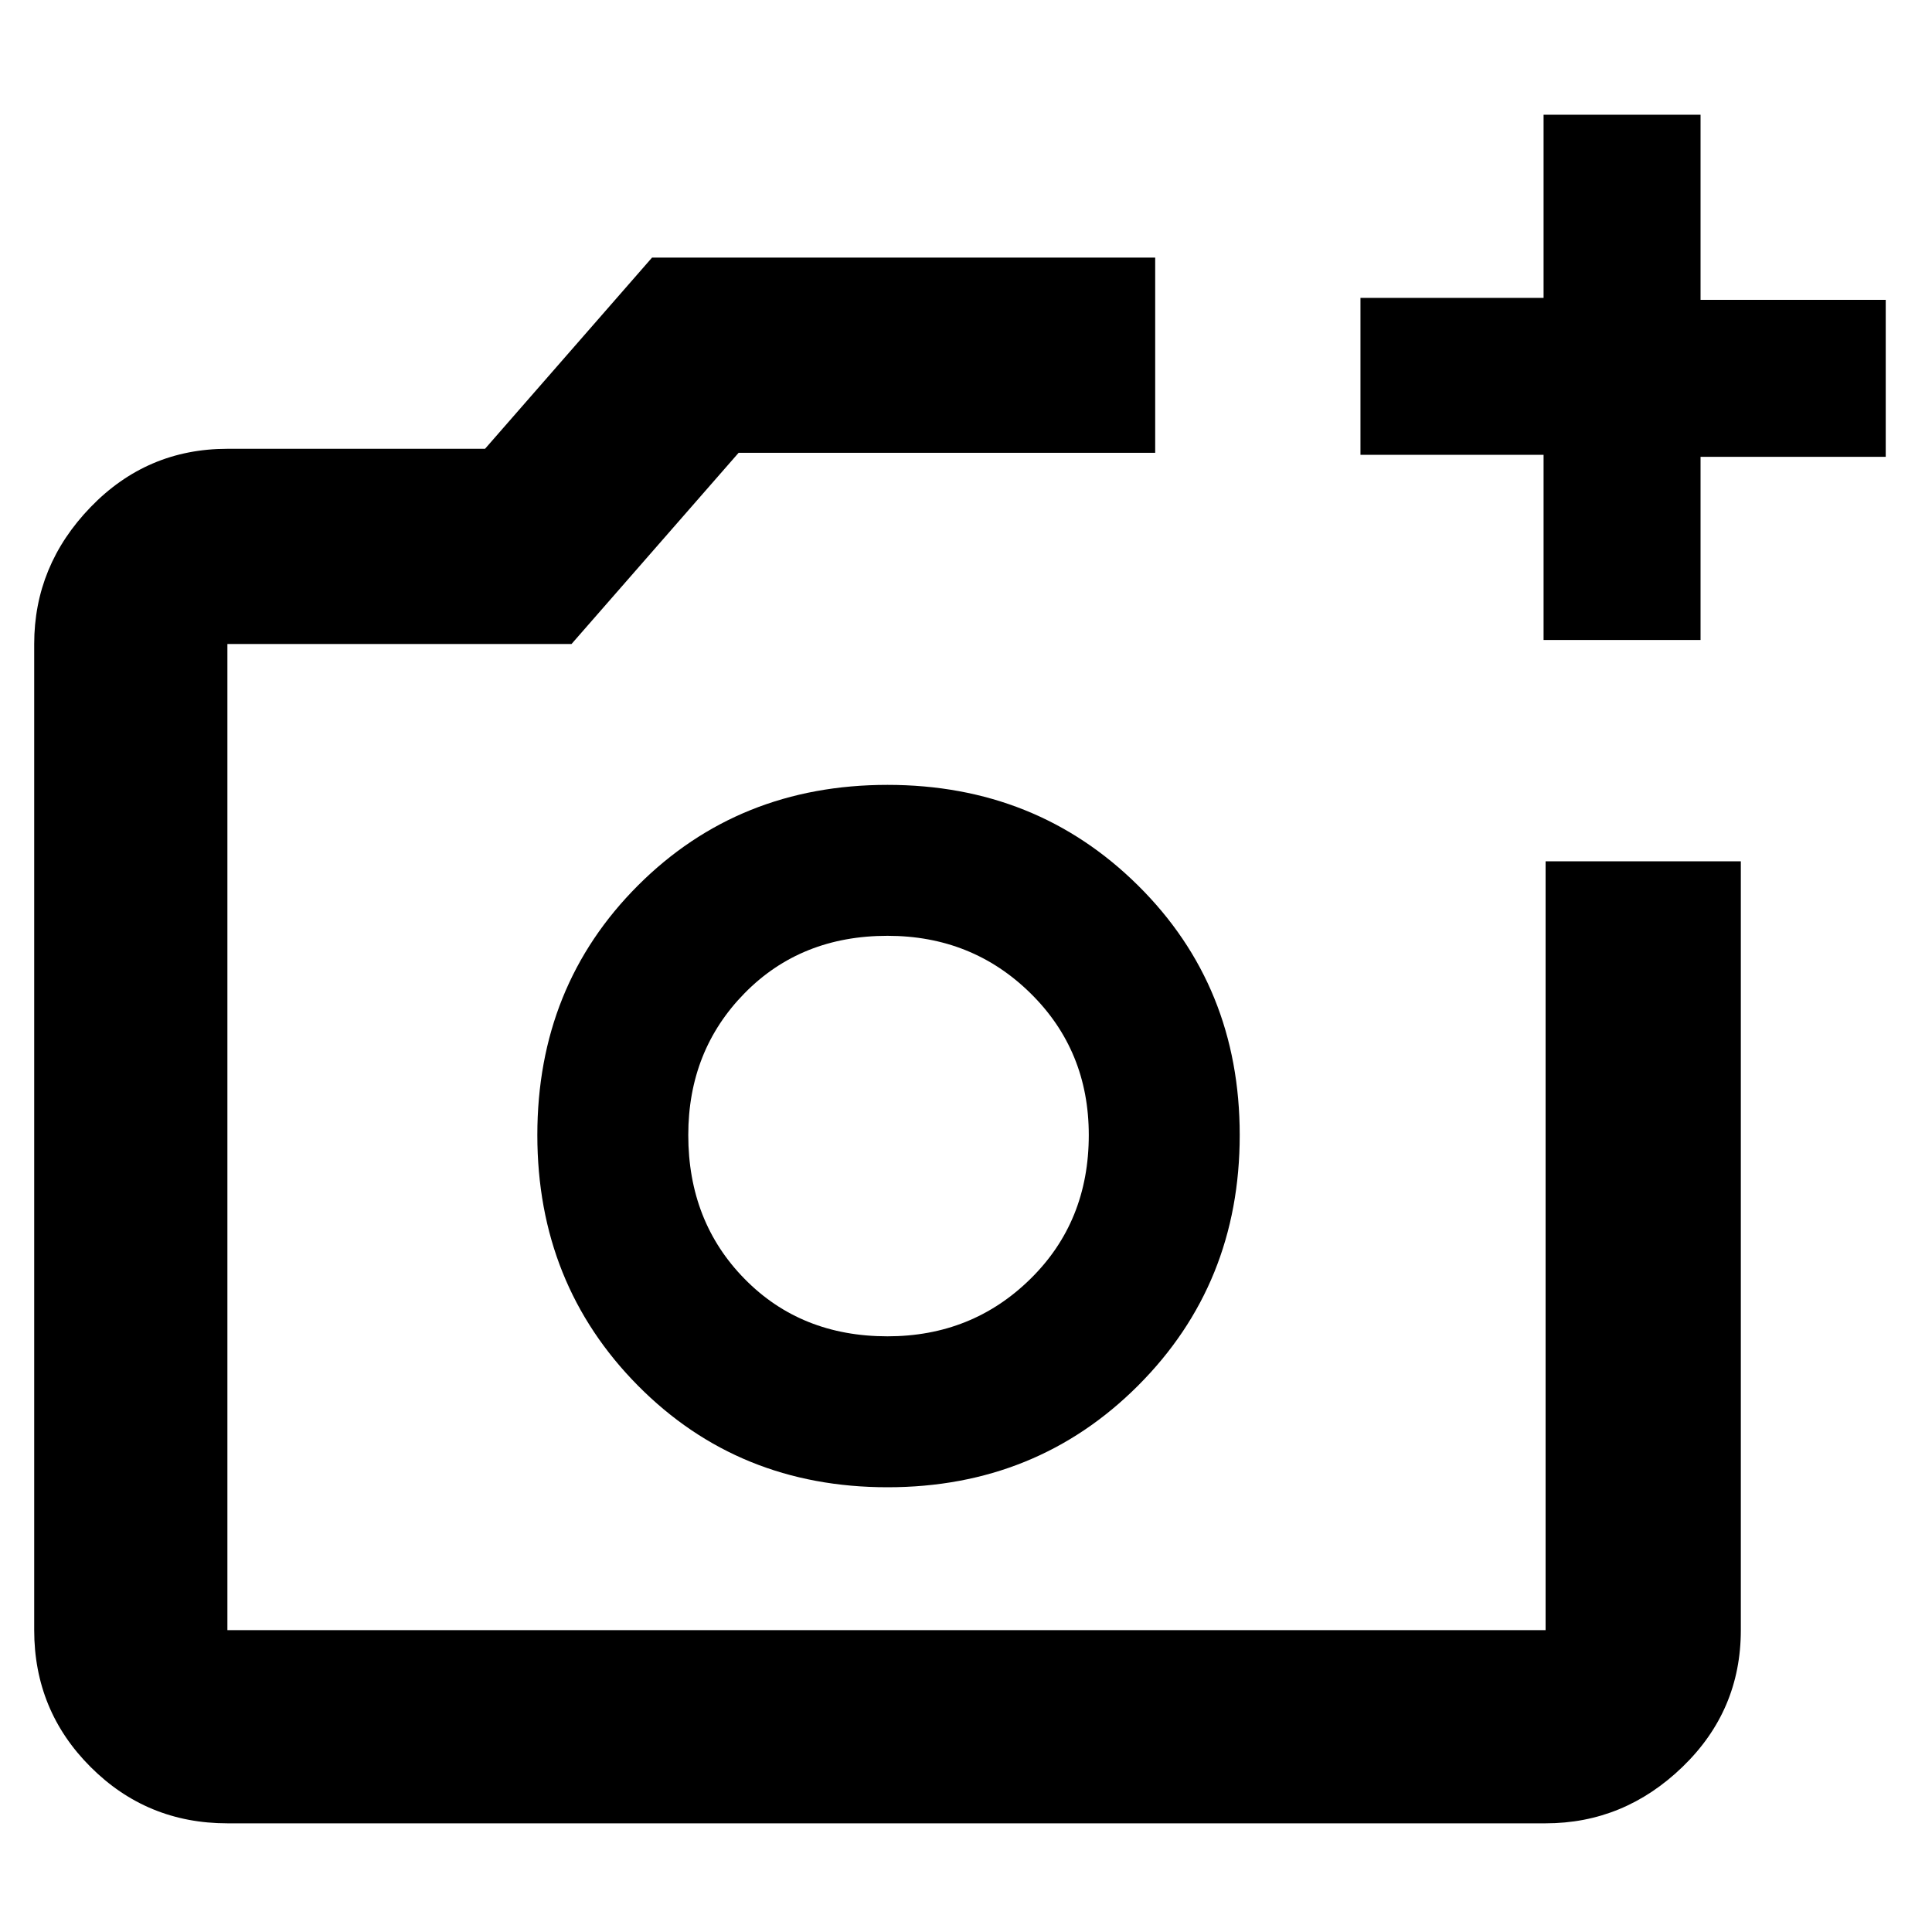 <svg xmlns="http://www.w3.org/2000/svg" height="40" width="40"><path d="M31.958 13.25V9.417h-3.791v-3.25h3.791V2.375h3.25v3.833h3.834v3.25h-3.834v3.792Zm-27.25 24.5q-1.666 0-2.833-1.167Q.708 35.417.708 33.75V13.333q0-1.625 1.167-2.833 1.167-1.208 2.833-1.208h5.334L13.5 5.333h10.417v4.042h-8.625l-3.459 3.958H4.708V33.75H32V17.833h4.042V33.75q0 1.667-1.209 2.833Q33.625 37.75 32 37.75Zm13.667-6.958q3.083 0 5.187-2.104 2.105-2.105 2.105-5.188 0-3.083-2.105-5.167-2.104-2.083-5.187-2.083t-5.167 2.083q-2.083 2.084-2.083 5.167 0 3.083 2.083 5.188 2.084 2.104 5.167 2.104Zm0-3.125q-1.792 0-2.958-1.188-1.167-1.187-1.167-2.979 0-1.75 1.167-2.938 1.166-1.187 2.958-1.187 1.75 0 2.958 1.187 1.209 1.188 1.209 2.938 0 1.792-1.209 2.979-1.208 1.188-2.958 1.188Zm0-4.167Z"/></svg>